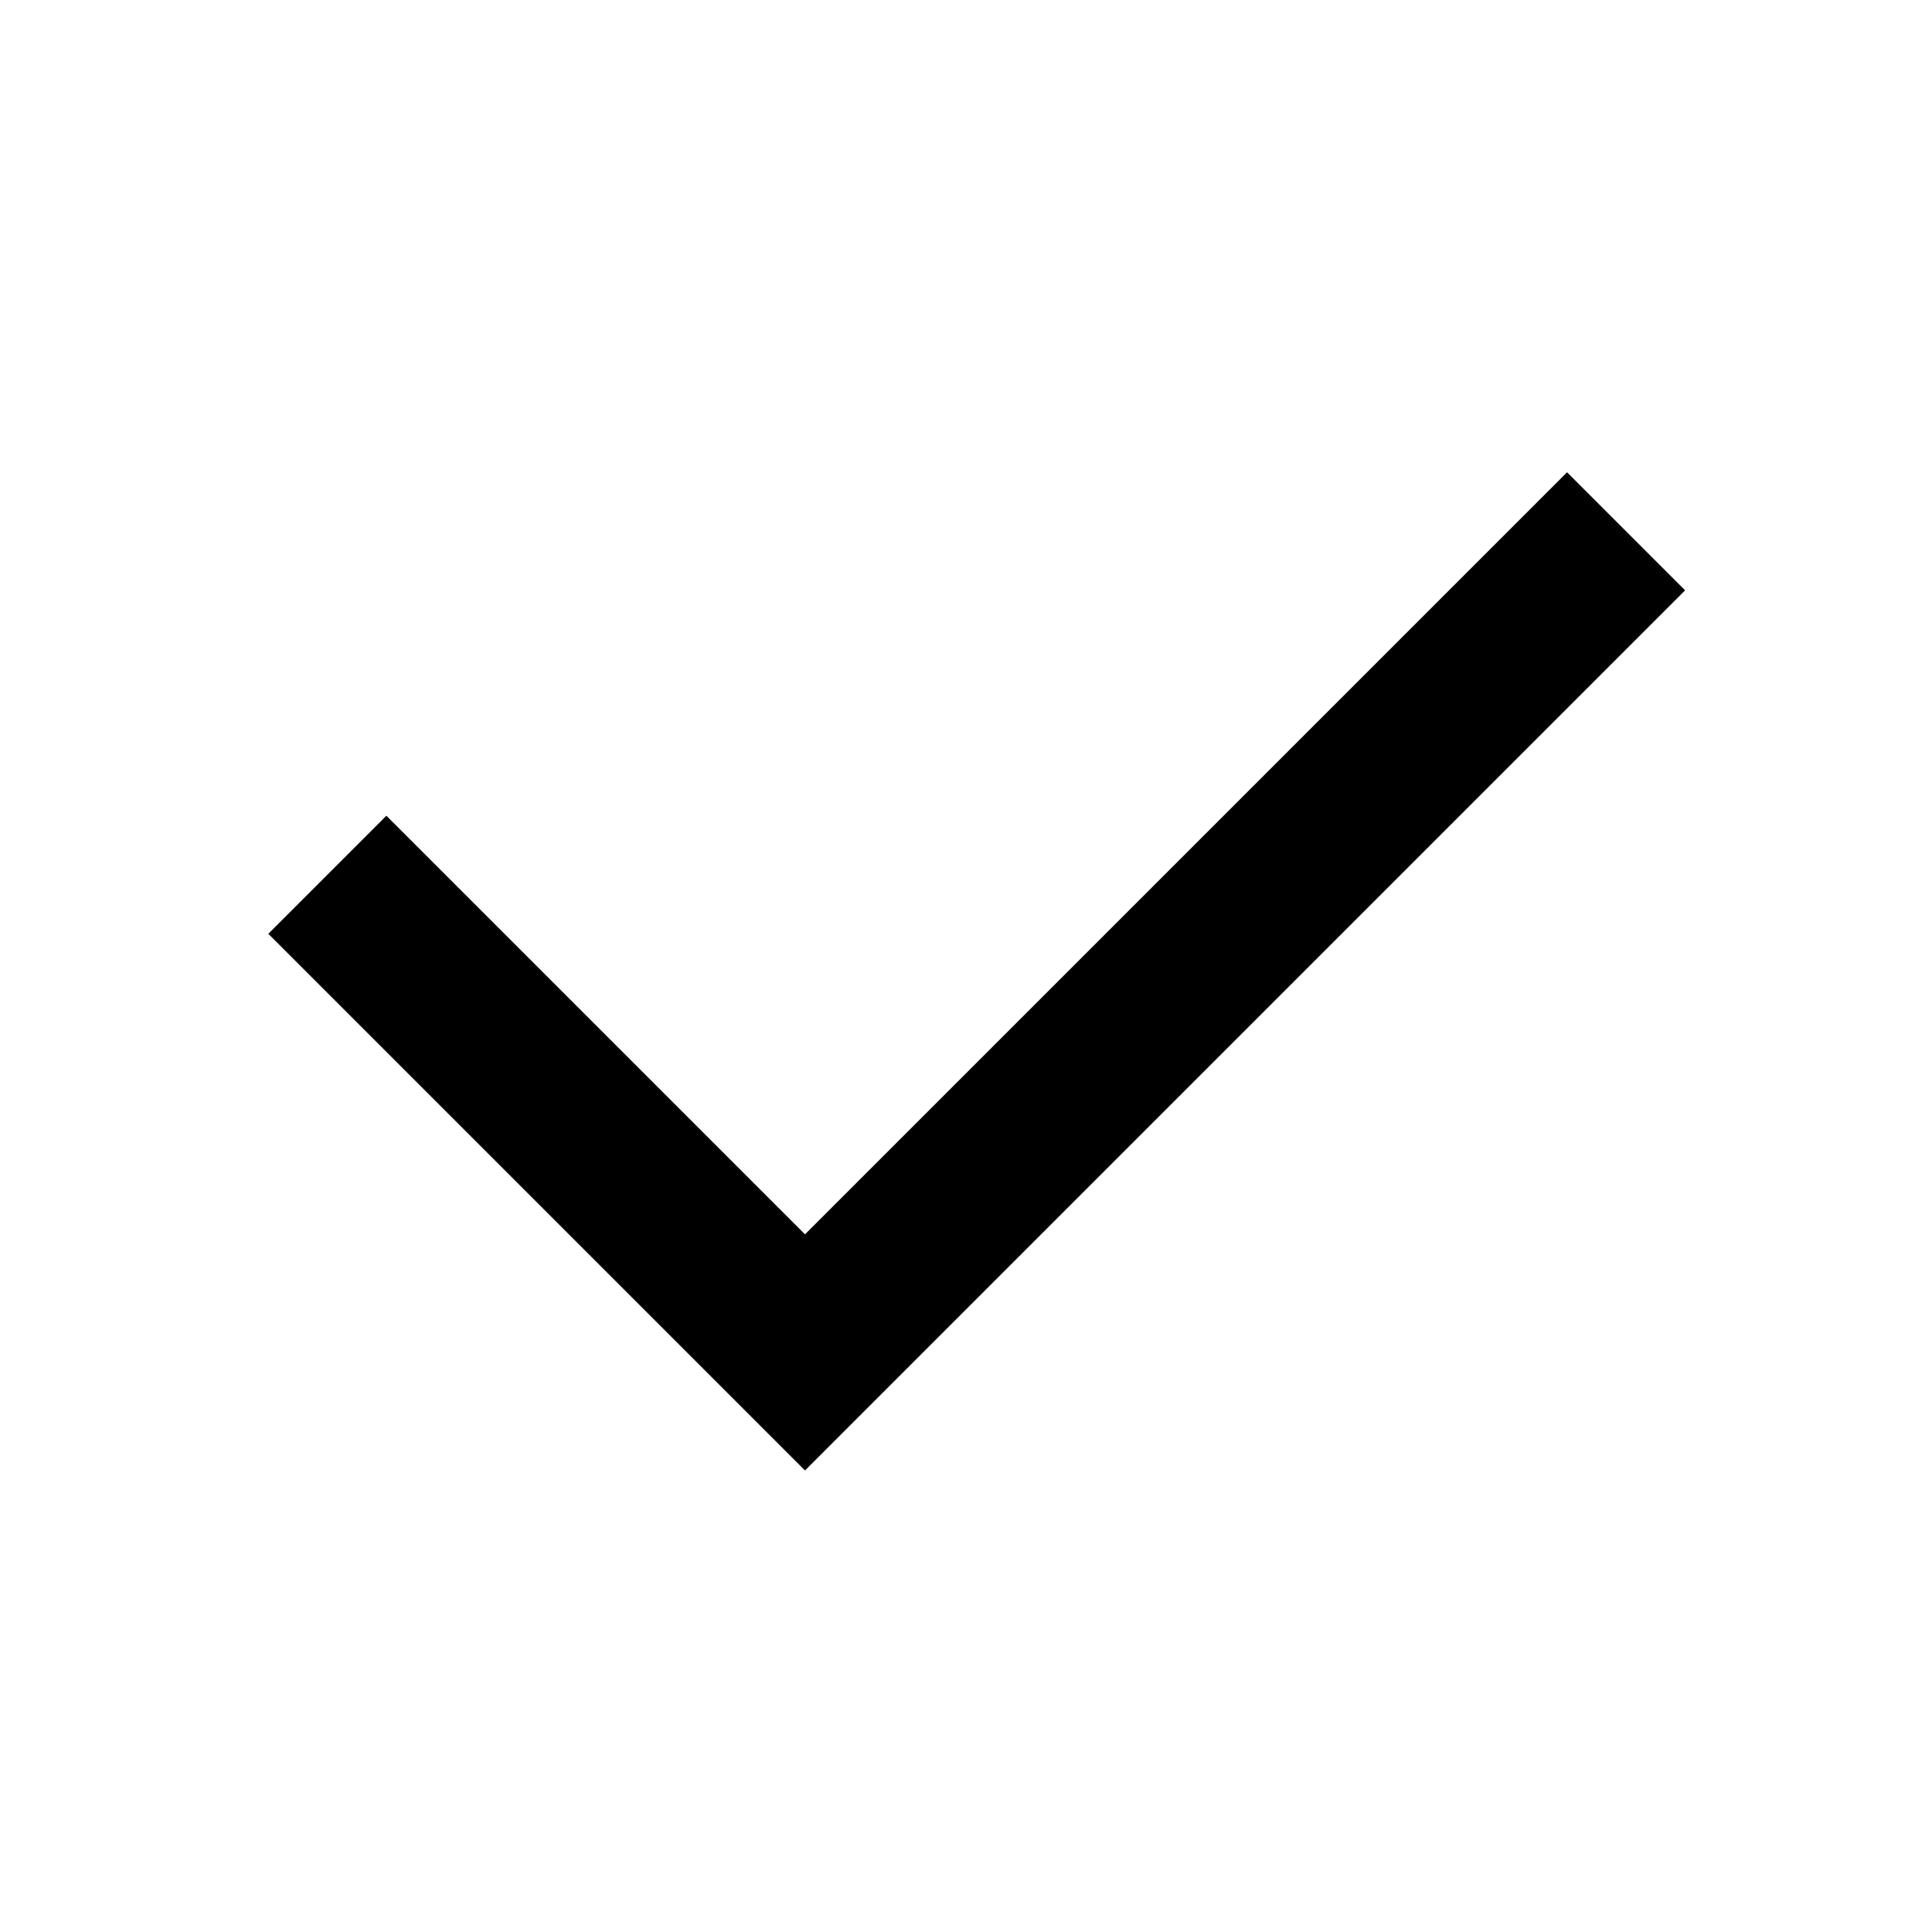 <?xml version="1.0" encoding="utf-8"?>
<!-- Generator: Adobe Illustrator 27.0.0, SVG Export Plug-In . SVG Version: 6.00 Build 0)  -->
<svg version="1.1" id="图层_1" xmlns="http://www.w3.org/2000/svg" xmlns:xlink="http://www.w3.org/1999/xlink" x="0px" y="0px"
	 viewBox="0 0 18 18" style="enable-background:new 0 0 18 18;" xml:space="preserve">
<style type="text/css">
	.st0{fill:none;}
</style>
<path class="st0" d="M-3-3h24v24H-3V-3z"/>
<path d="M7.5,11.5l7.1-7.1l1.1,1.1l-8.2,8.2l-5-5l1.1-1.1L7.5,11.5z"/>
</svg>
